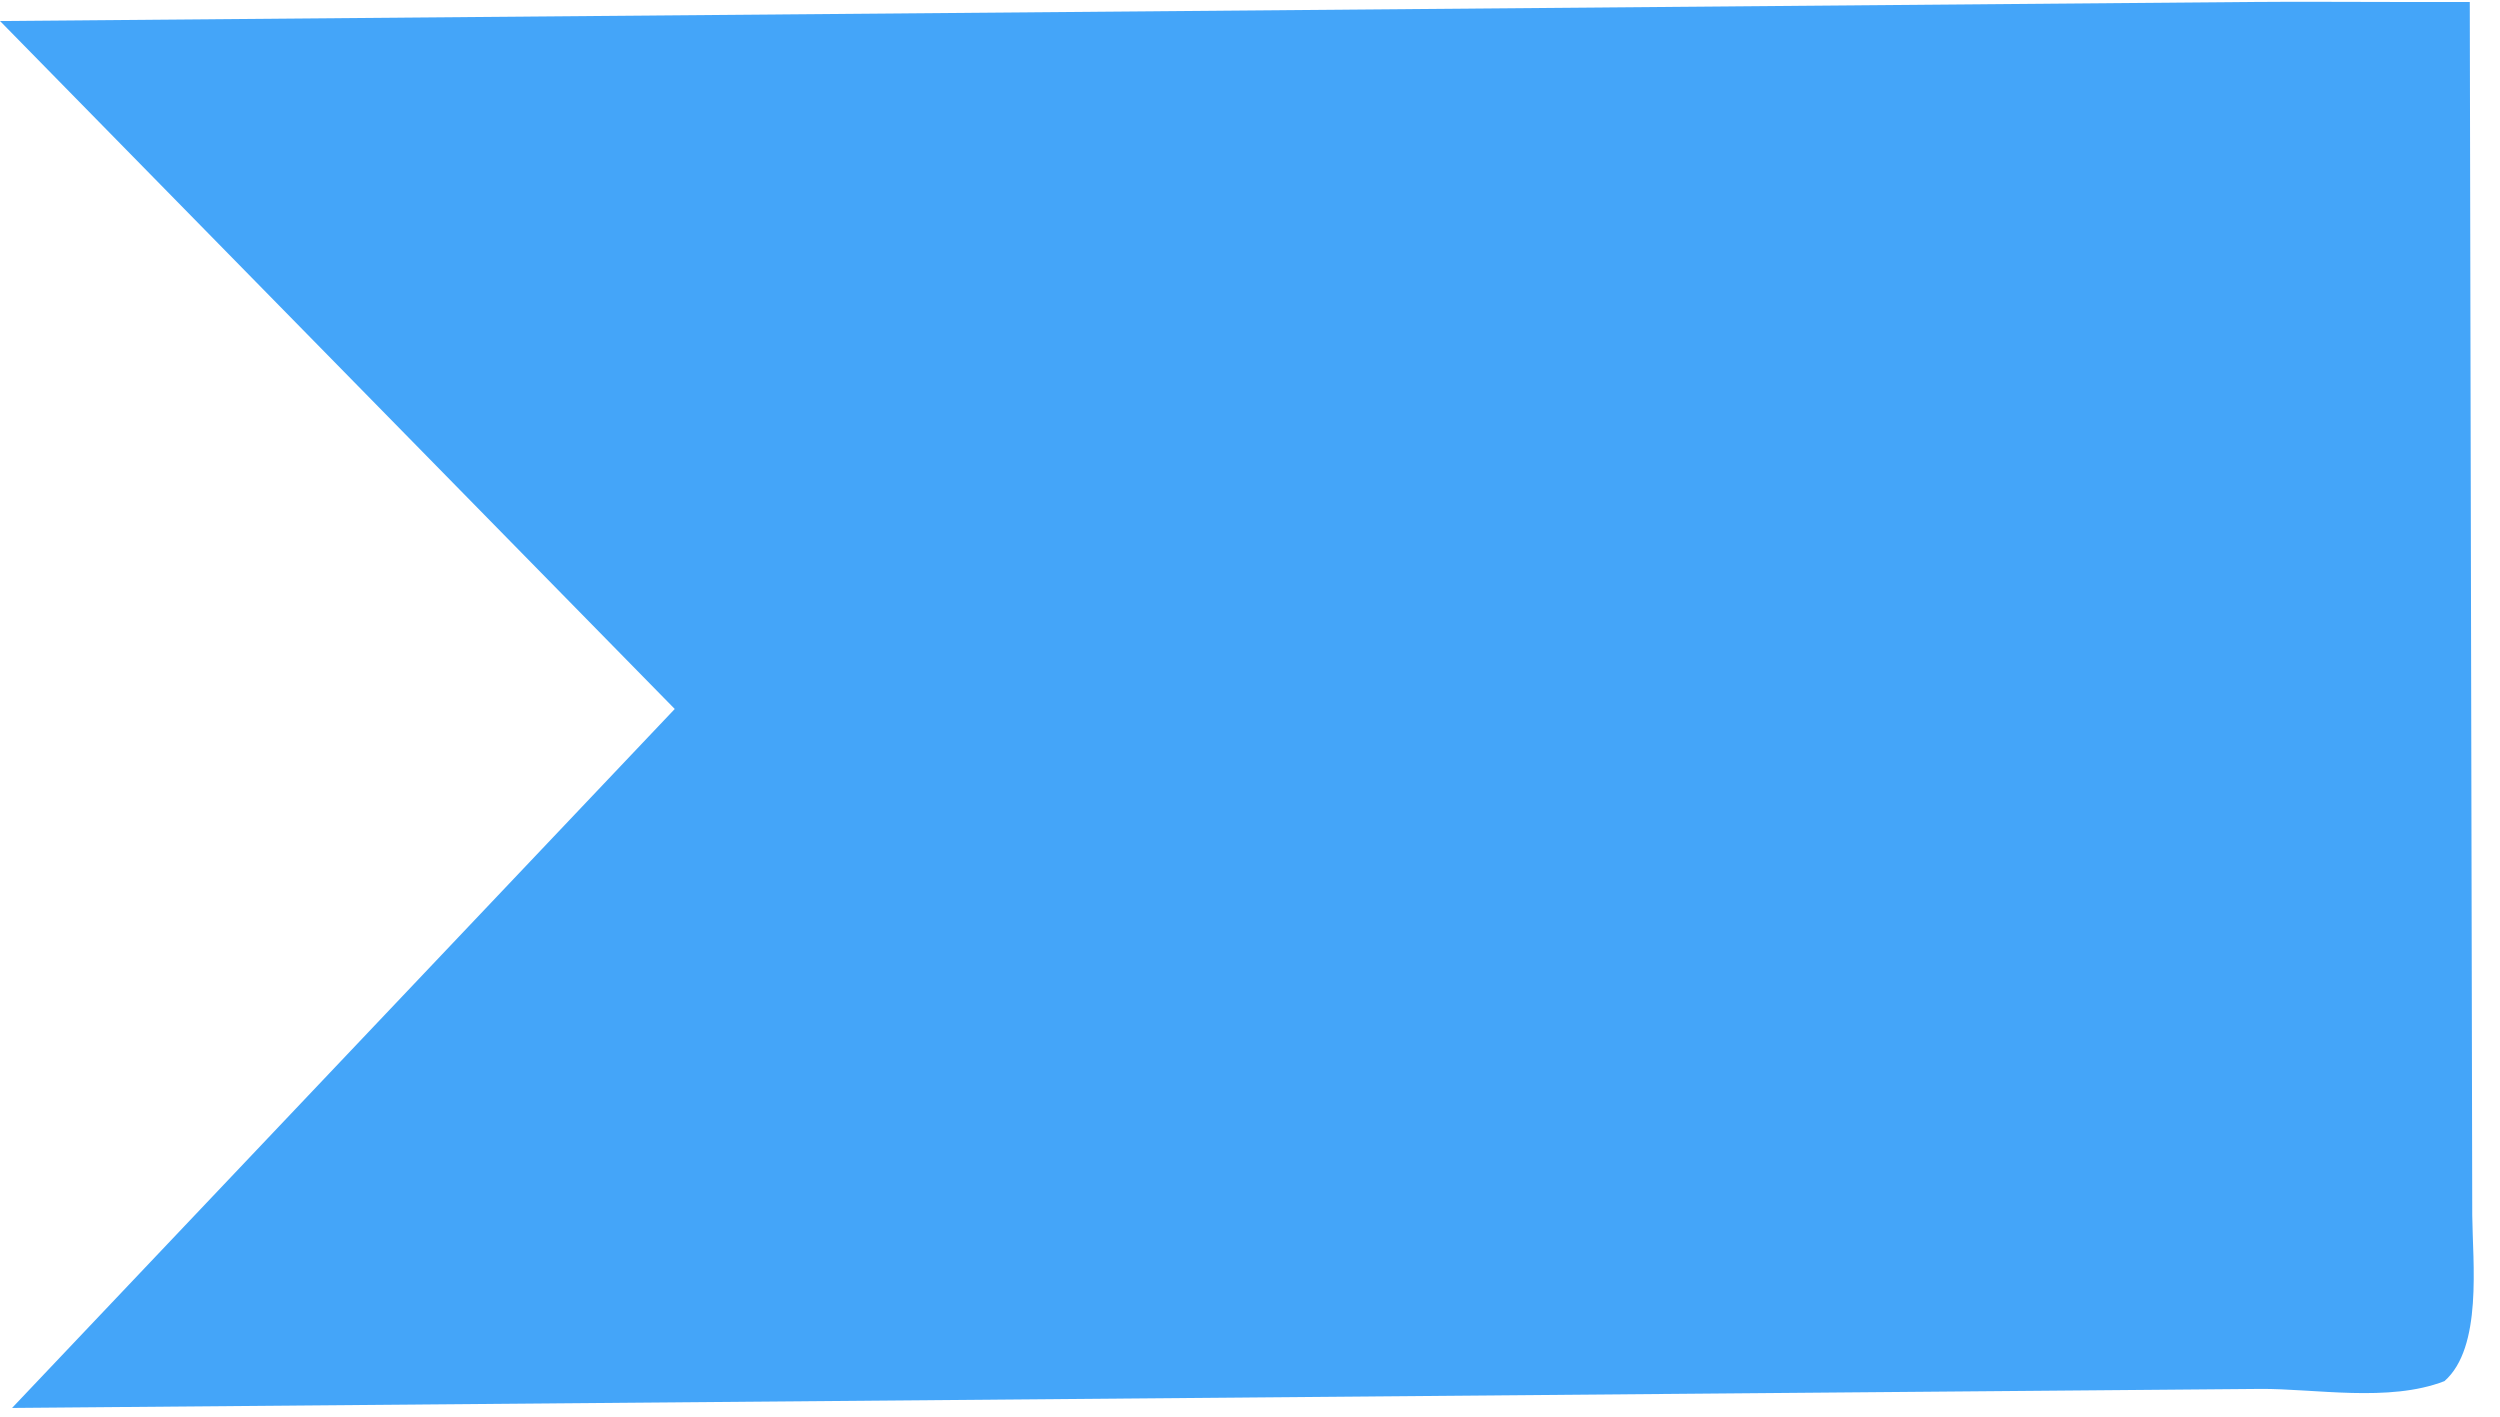 <svg width="90" height="51" viewBox="0 0 90 51" fill="none" xmlns="http://www.w3.org/2000/svg">
<path d="M81.353 50.001L0.434 50.686L24.291 25.523L0.001 0.757L80.921 0.072C82.881 0.055 84.562 0.072 86.562 0.072C86.562 0.072 88.318 0.072 88.912 0.072L89.001 43.755C89.016 45.45 89.377 48.509 88.001 49.72C86.001 50.498 83.314 49.984 81.353 50.001Z" fill="#44A5F9"/>
</svg>